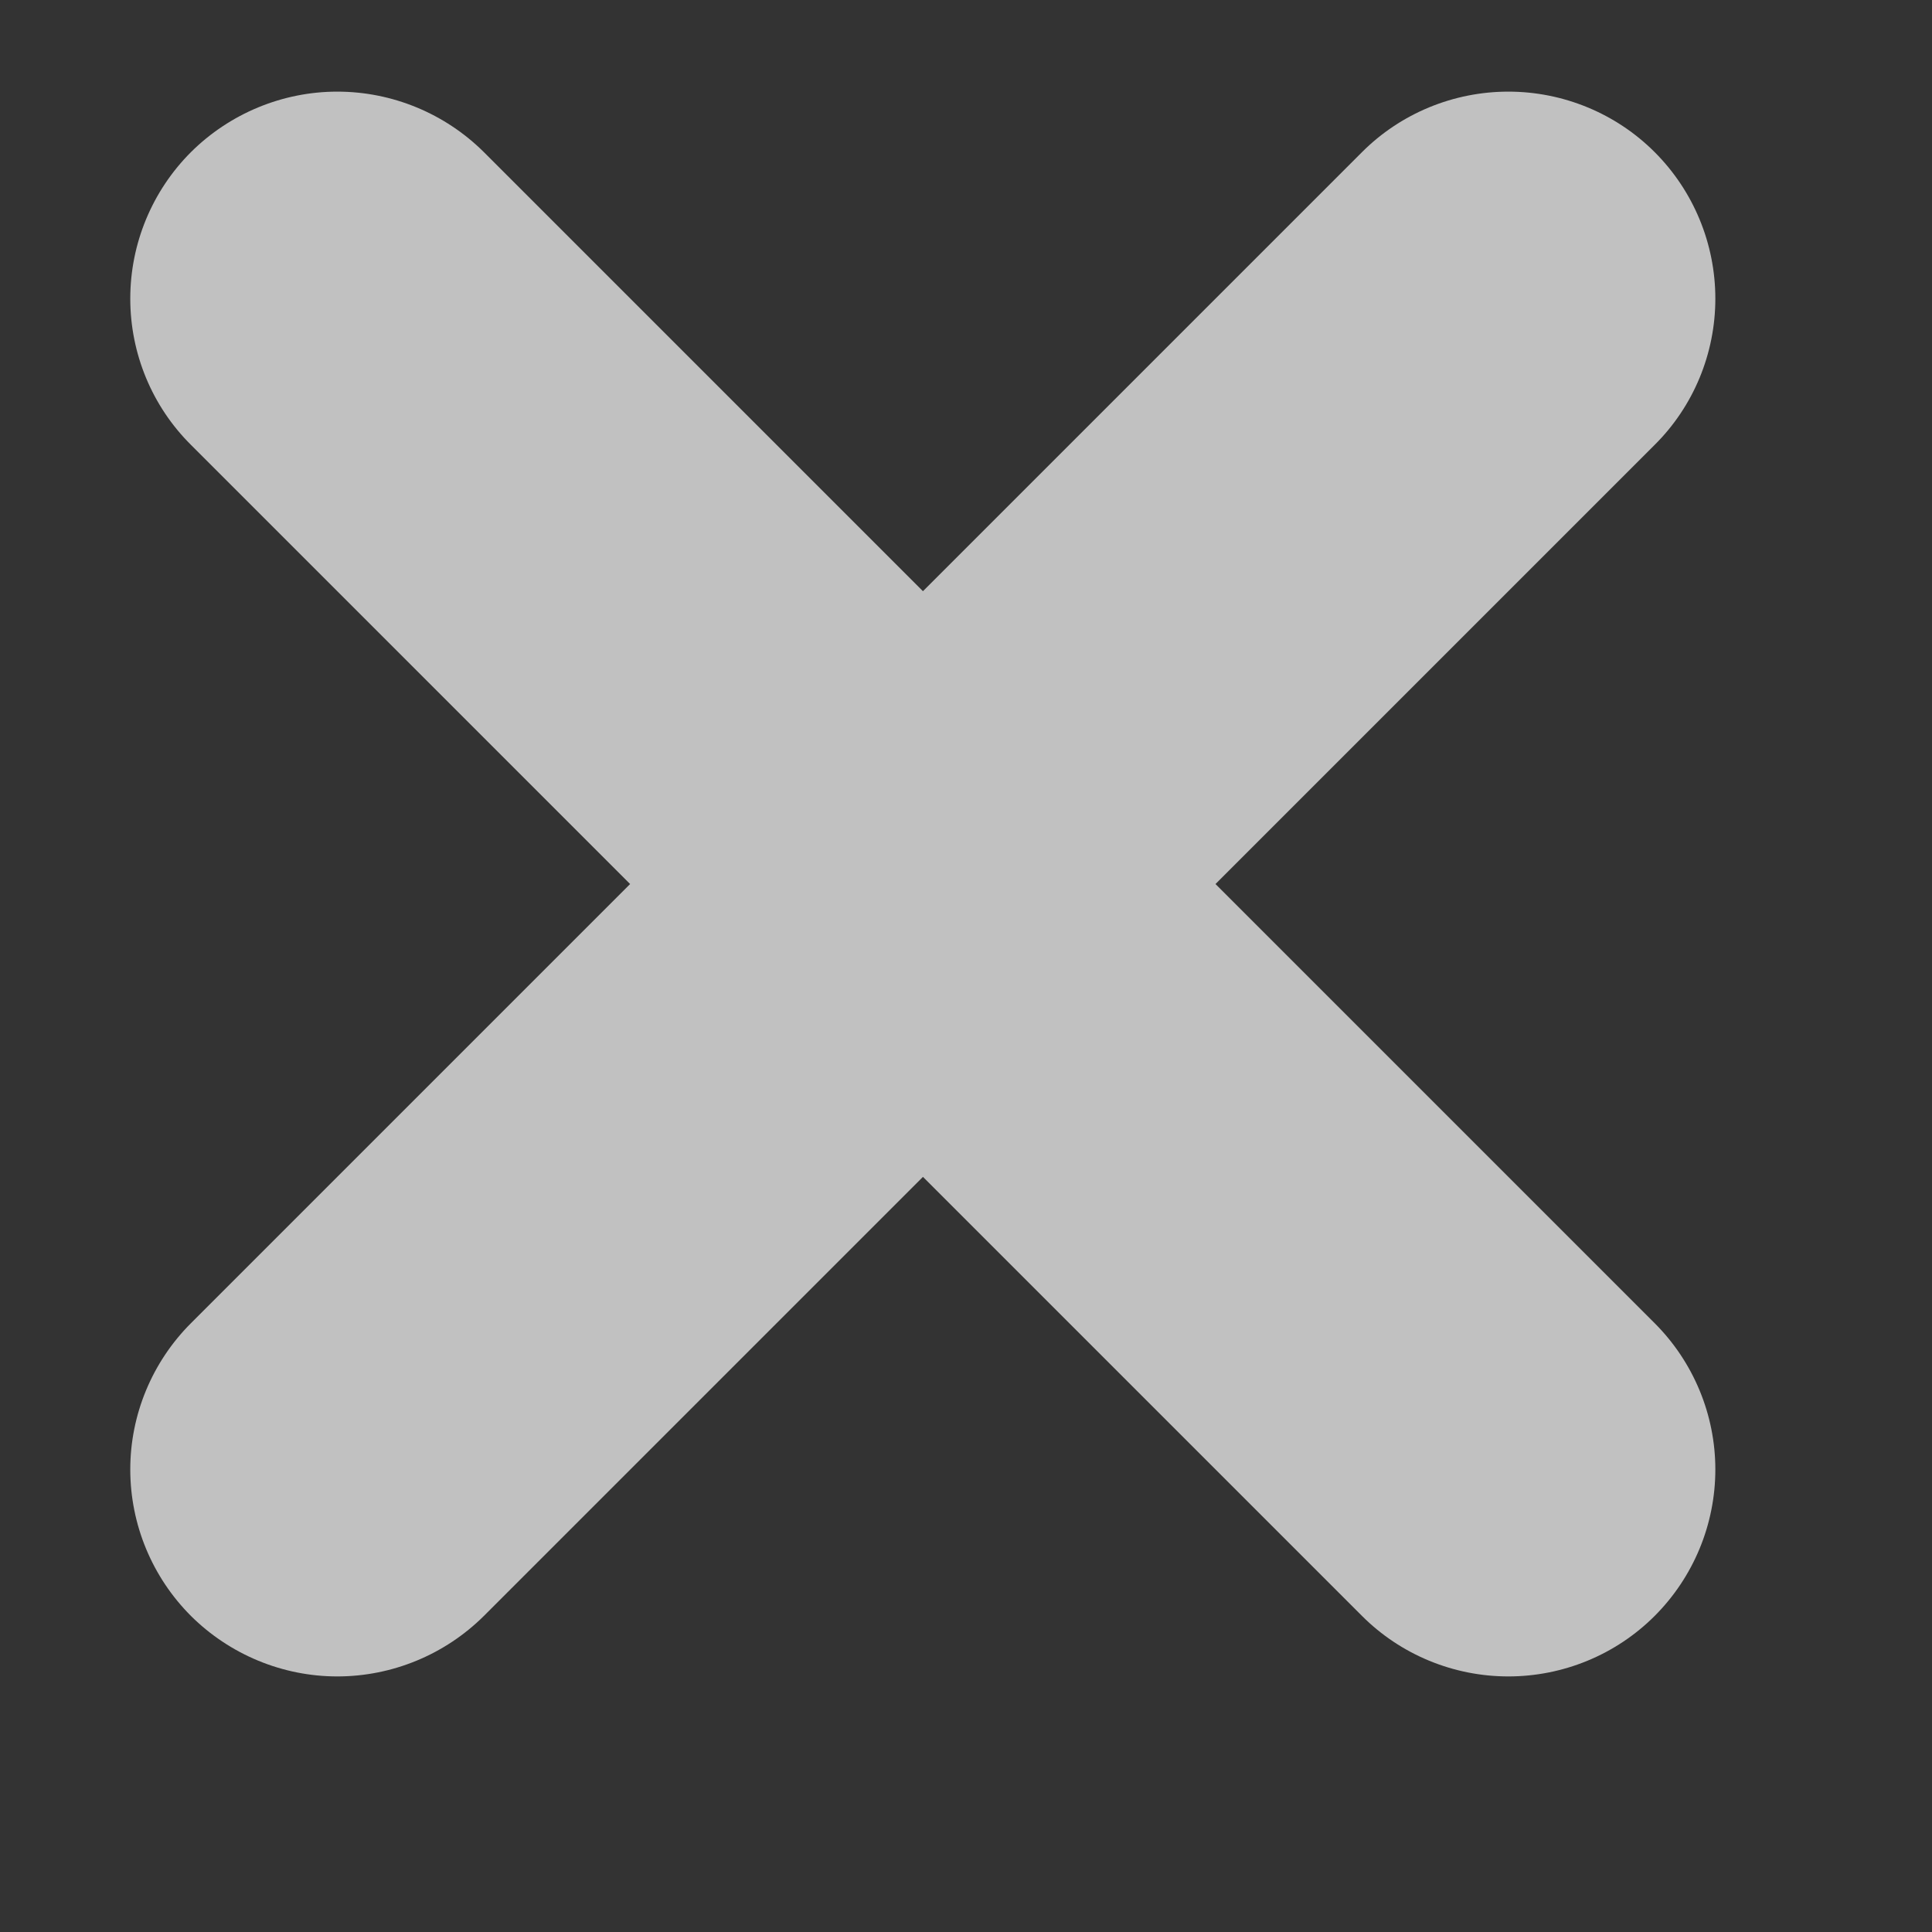 <svg width="7" height="7" viewBox="0 0 7 7" fill="none" xmlns="http://www.w3.org/2000/svg">
<rect x="0" y="0" width="7" height="7" fill="#333333" stroke="none"/>
<path d="M5.995 5.855C5.855 5.995 5.664 6.074 5.465 6.074C5.266 6.074 5.075 5.995 4.935 5.855L3.344 4.264L1.753 5.855C1.612 5.995 1.421 6.074 1.222 6.074C1.024 6.074 0.833 5.995 0.692 5.855C0.551 5.714 0.472 5.523 0.472 5.324C0.472 5.126 0.551 4.935 0.692 4.794L2.283 3.203L0.692 1.612C0.551 1.472 0.472 1.281 0.472 1.082C0.472 0.883 0.551 0.692 0.692 0.551C0.833 0.411 1.024 0.332 1.222 0.332C1.421 0.332 1.612 0.411 1.753 0.551L3.344 2.142L4.935 0.551C5.075 0.411 5.266 0.332 5.465 0.332C5.664 0.332 5.855 0.411 5.995 0.551C6.136 0.692 6.215 0.883 6.215 1.082C6.215 1.281 6.136 1.472 5.995 1.612L4.404 3.203L5.995 4.794C6.136 4.935 6.215 5.126 6.215 5.324C6.215 5.523 6.136 5.714 5.995 5.855Z" fill="white" fill-opacity="0.698"/>
</svg>

